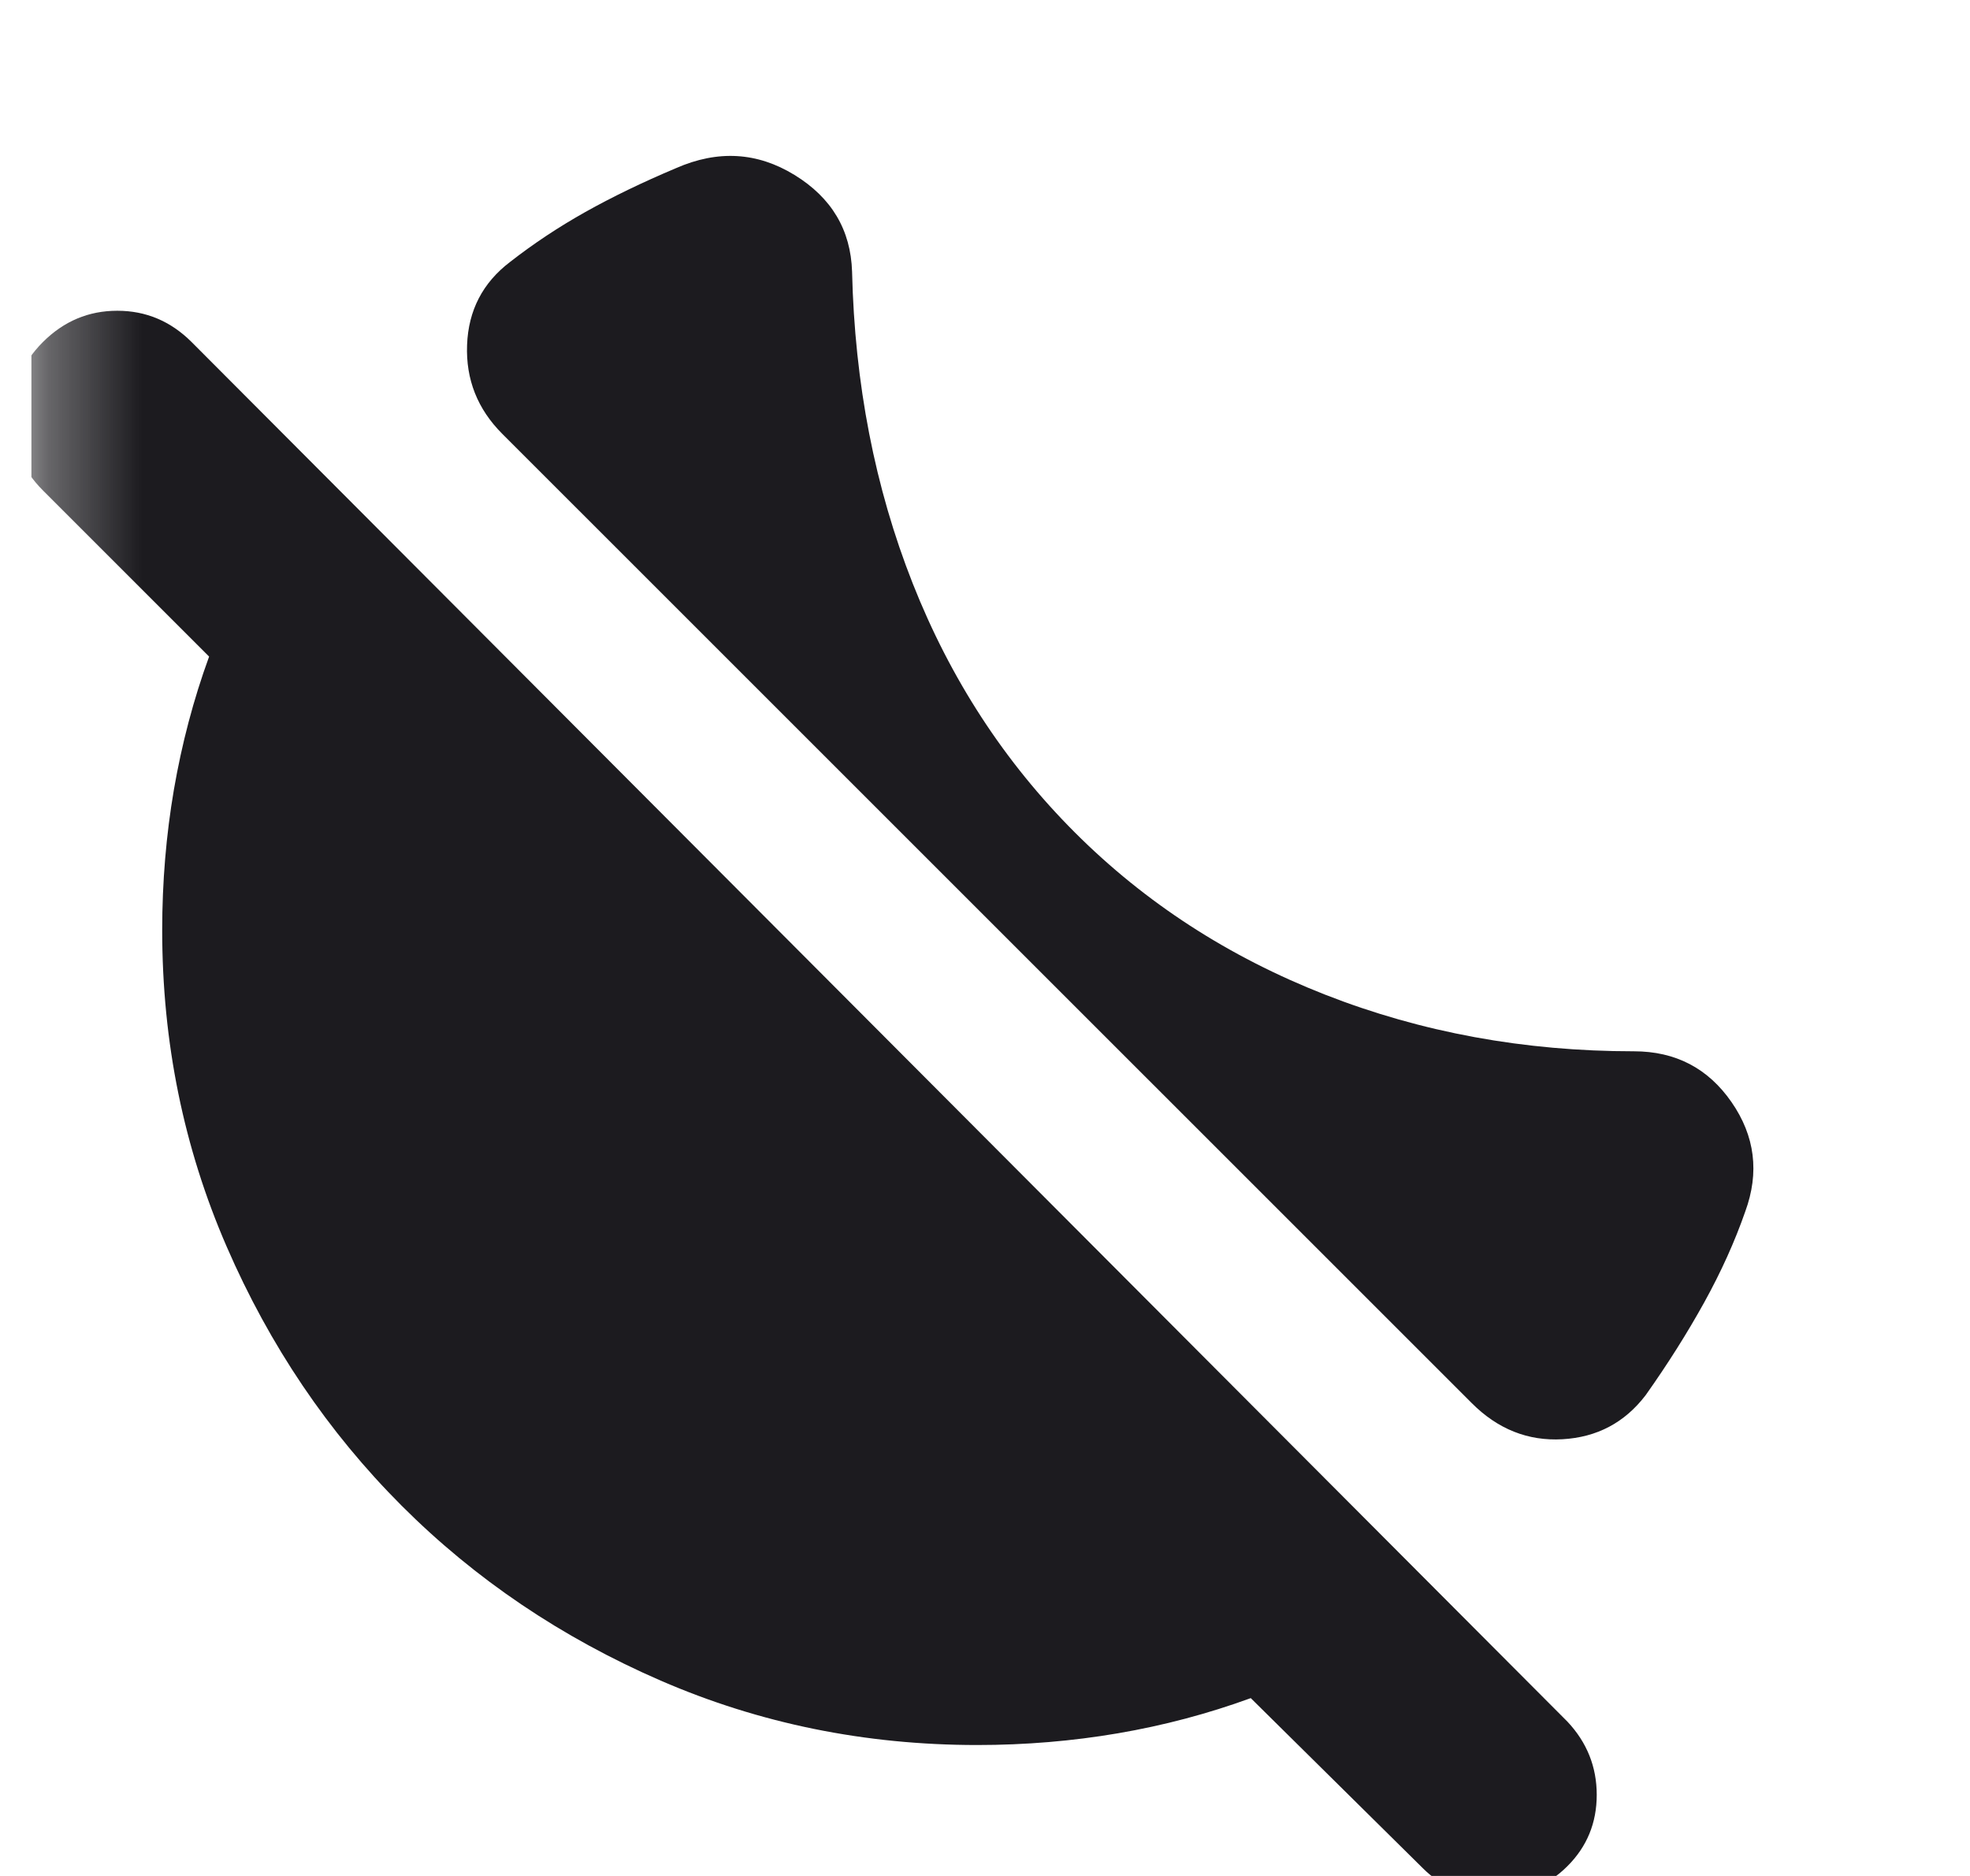 <svg width="21" height="20" viewBox="0 0 21 20" fill="none" xmlns="http://www.w3.org/2000/svg">
<g clip-path="url(#clip0_234_293)">
<mask id="mask0_234_293" style="mask-type:alpha" maskUnits="userSpaceOnUse" x="0" y="0" width="24" height="24">
<rect x="0.333" width="23.083" height="23.083" fill="#D9D9D9"/>
</mask>
<g mask="url(#mask0_234_293)">
<path d="M11.458 8.875C12.208 9.625 13.097 10.201 14.125 10.604C15.153 11.007 16.25 11.208 17.417 11.208C17.861 11.208 18.208 11.389 18.458 11.75C18.708 12.111 18.757 12.5 18.604 12.917C18.493 13.236 18.347 13.559 18.167 13.885C17.986 14.212 17.778 14.542 17.542 14.875C17.319 15.167 17.024 15.323 16.656 15.344C16.288 15.365 15.965 15.236 15.688 14.958L5.354 4.625C5.09 4.361 4.965 4.045 4.979 3.677C4.993 3.309 5.146 3.014 5.438 2.792C5.688 2.597 5.955 2.42 6.24 2.26C6.524 2.101 6.847 1.944 7.208 1.792C7.653 1.597 8.073 1.622 8.469 1.865C8.865 2.108 9.069 2.451 9.083 2.896C9.111 4.09 9.326 5.198 9.729 6.219C10.132 7.24 10.708 8.125 11.458 8.875ZM15.167 19.917L13.333 18.104C12.875 18.271 12.403 18.396 11.917 18.479C11.431 18.562 10.931 18.604 10.417 18.604C9.222 18.604 8.097 18.375 7.042 17.917C5.986 17.458 5.066 16.837 4.281 16.052C3.497 15.267 2.875 14.347 2.417 13.292C1.958 12.236 1.729 11.111 1.729 9.917C1.729 9.403 1.771 8.903 1.854 8.417C1.938 7.931 2.062 7.458 2.229 7L0.458 5.229C0.236 5.007 0.125 4.743 0.125 4.438C0.125 4.132 0.236 3.868 0.458 3.646C0.681 3.424 0.944 3.313 1.25 3.313C1.556 3.313 1.819 3.424 2.042 3.646L16.708 18.354C16.917 18.576 17.021 18.837 17.021 19.135C17.021 19.434 16.917 19.688 16.708 19.896C16.5 20.104 16.243 20.212 15.938 20.219C15.632 20.226 15.375 20.125 15.167 19.917Z" fill="#1C1B1F"/>
</g>
</g>
<defs>
<clipPath id="clip0_234_293">
<rect width="20" height="20" fill="white" transform="translate(0.333)"/>
</clipPath>
</defs>
</svg>
